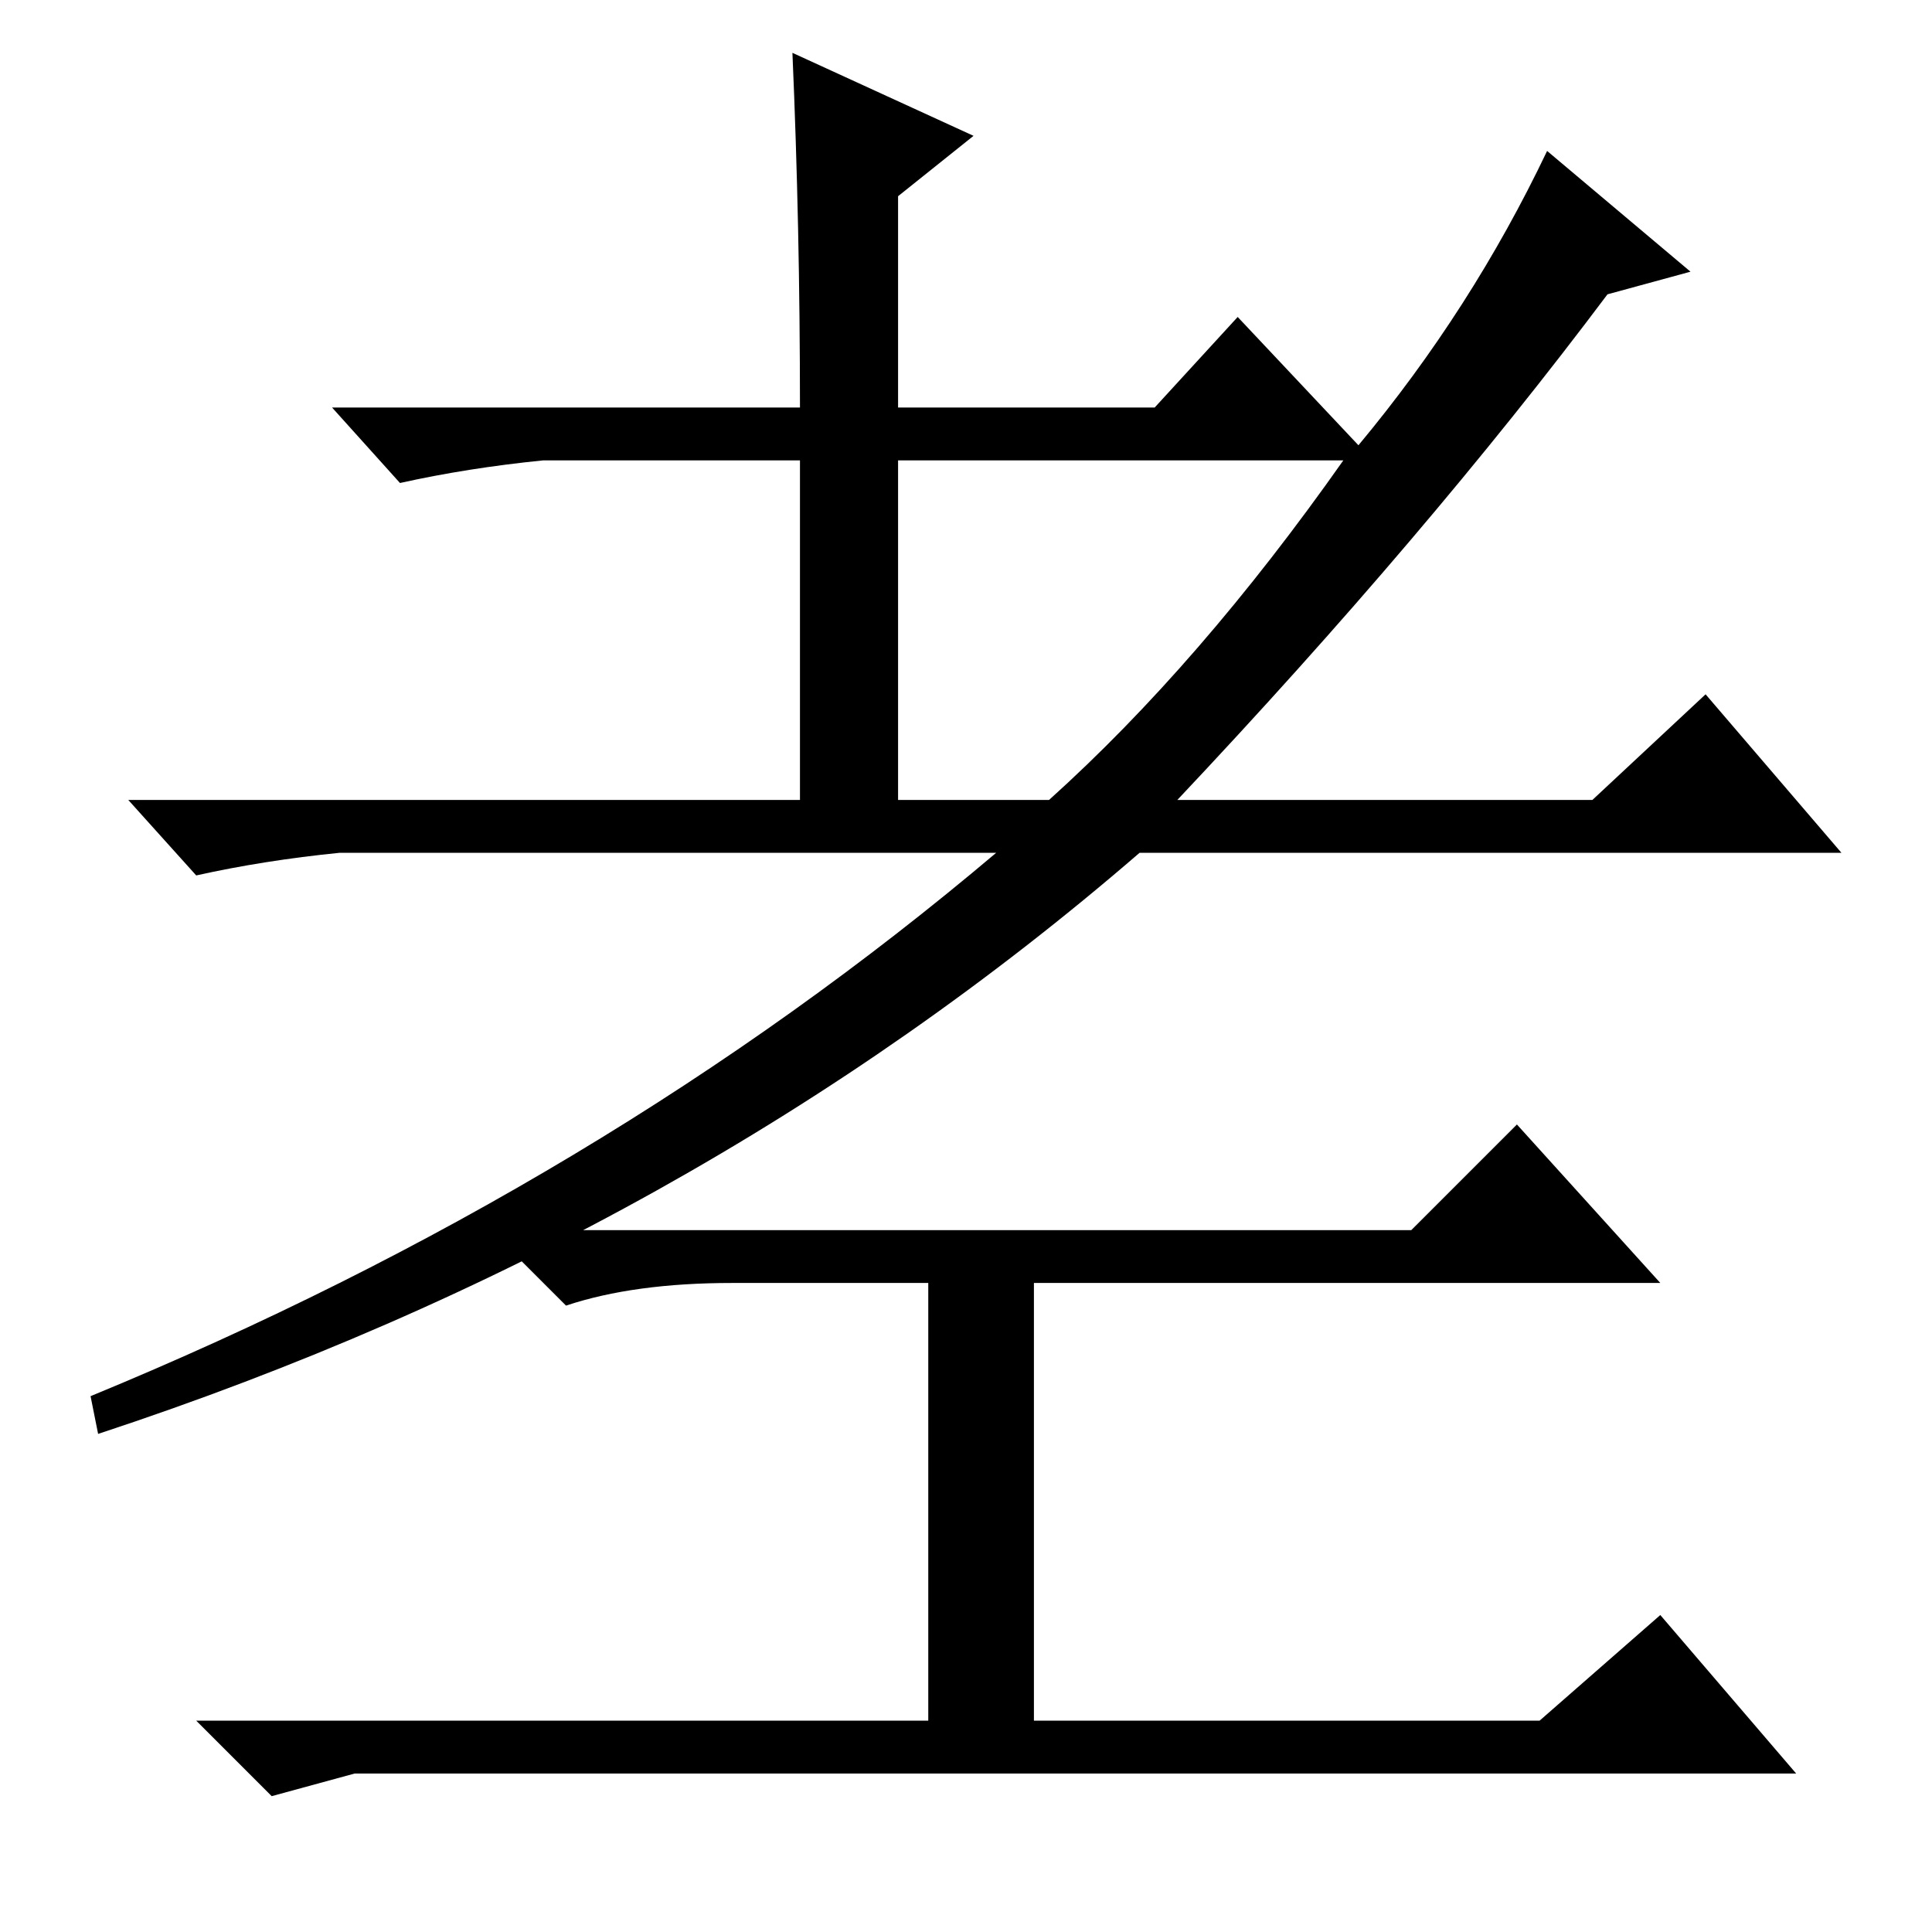 <?xml version="1.0" standalone="no"?>
<!DOCTYPE svg PUBLIC "-//W3C//DTD SVG 1.1//EN" "http://www.w3.org/Graphics/SVG/1.1/DTD/svg11.dtd" >
<svg xmlns="http://www.w3.org/2000/svg" xmlns:xlink="http://www.w3.org/1999/xlink" version="1.1" viewBox="0 -36 256 256">
  <g transform="matrix(1 0 0 -1 0 220)">
   <path fill="currentColor"
d="M119 195v-45h20q20 18 39 45h-59zM105 249l24 -11l-10 -8v-28h34l11 12l16 -17q15 18 25 39l19 -16l-11 -3q-24 -32 -57 -67h55l15 14l18 -21h-93q-59 -51 -138 -77l-1 5q68 28 120 72h-87q-10 -1 -19 -3l-9 10h89v45h-34q-10 -1 -19 -3l-9 10h62q0 24 -1 47zM187 93
l14 14l19 -21h-83v-58h67l16 14l18 -21h-184h-7l-11 -3l-10 10h97v58h-26q-13 0 -22 -3l-10 10h122z" />
  </g>

</svg>
